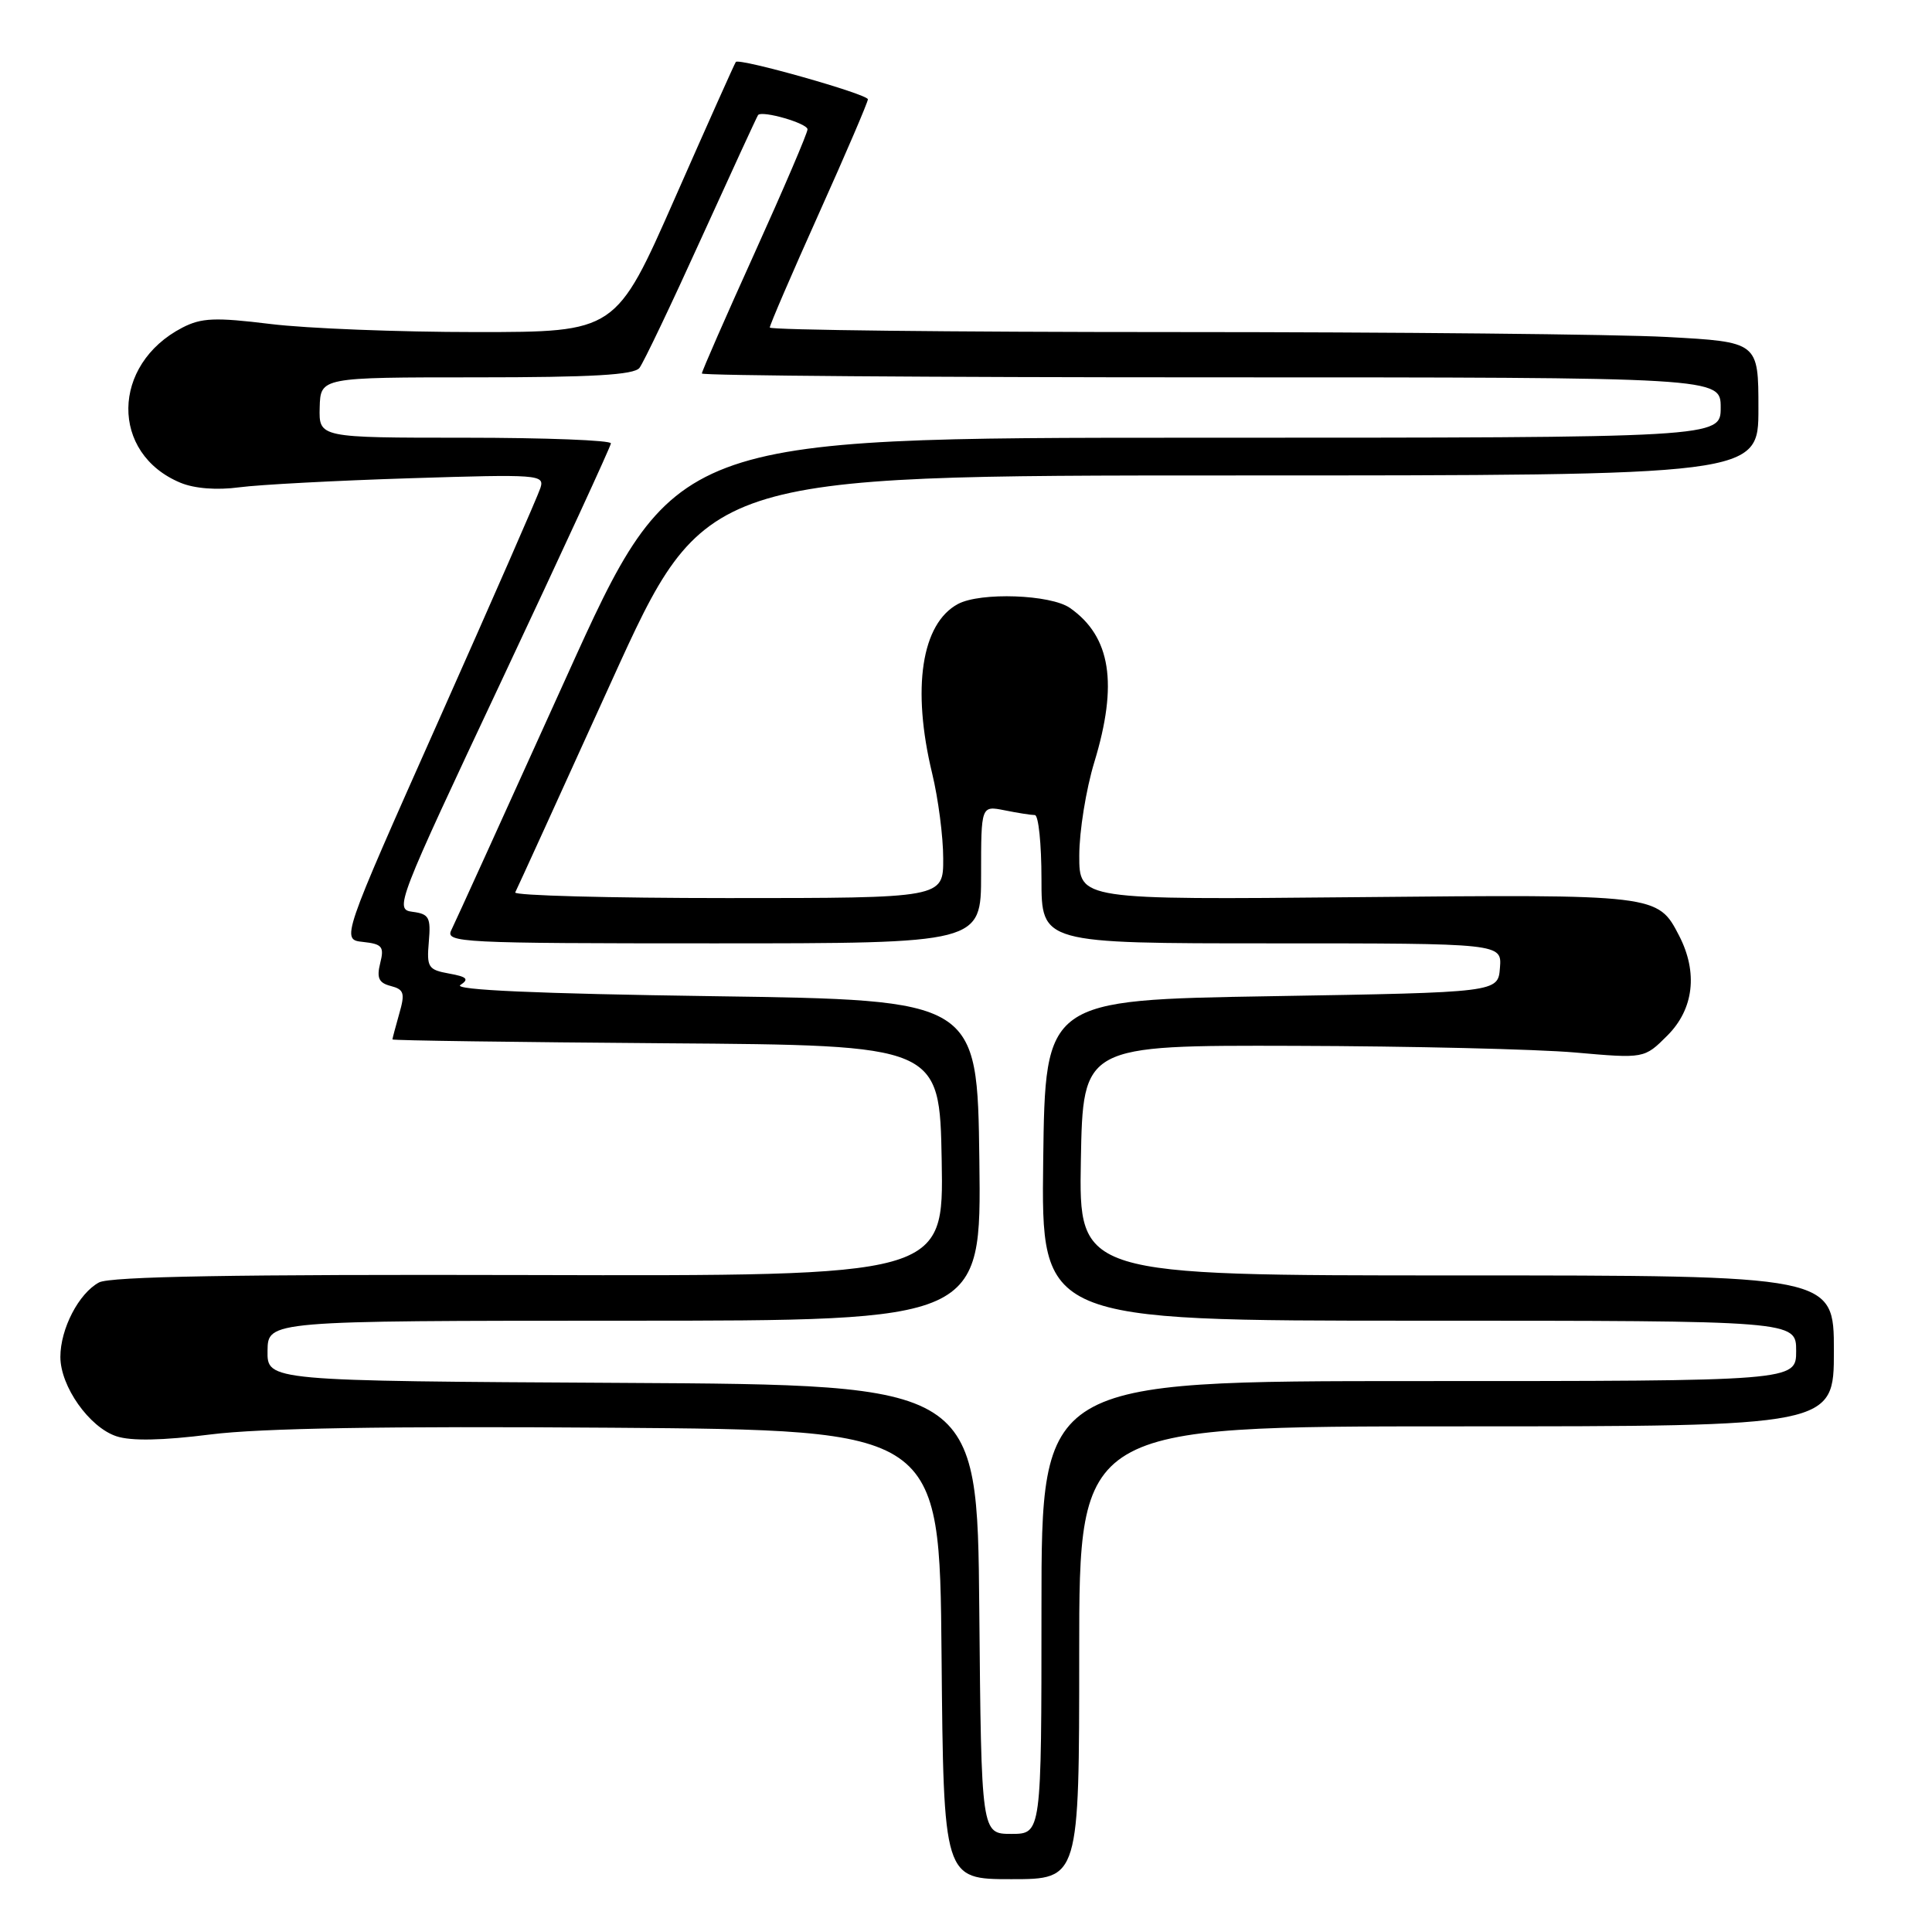 <?xml version="1.0" encoding="UTF-8" standalone="no"?>
<!DOCTYPE svg PUBLIC "-//W3C//DTD SVG 1.1//EN" "http://www.w3.org/Graphics/SVG/1.1/DTD/svg11.dtd" >
<svg xmlns="http://www.w3.org/2000/svg" xmlns:xlink="http://www.w3.org/1999/xlink" version="1.1" viewBox="0 0 256 256">
 <g >
 <path fill="currentColor"
d=" M 143.00 219.00 C 143.00 189.00 143.00 189.00 193.00 189.00 C 243.00 189.00 243.00 189.00 243.00 179.00 C 243.00 169.00 243.00 169.00 192.97 169.00 C 142.95 169.00 142.95 169.00 143.22 153.75 C 143.50 138.50 143.50 138.50 171.50 138.58 C 186.90 138.62 203.64 139.02 208.69 139.46 C 217.88 140.27 217.88 140.27 220.94 137.21 C 224.44 133.71 225.01 128.86 222.49 123.98 C 219.66 118.51 219.62 118.50 179.75 118.88 C 143.00 119.23 143.00 119.23 143.01 113.36 C 143.01 110.14 143.91 104.58 145.00 101.00 C 148.17 90.60 147.19 84.35 141.78 80.56 C 139.23 78.77 129.92 78.44 126.94 80.03 C 122.10 82.62 120.79 91.21 123.52 102.50 C 124.32 105.80 124.98 110.86 124.98 113.75 C 125.00 119.00 125.00 119.00 96.44 119.00 C 80.73 119.00 68.06 118.66 68.27 118.25 C 68.49 117.84 74.23 105.24 81.04 90.25 C 93.42 63.00 93.42 63.00 163.21 63.00 C 233.00 63.00 233.00 63.00 233.00 54.15 C 233.00 45.31 233.00 45.31 220.84 44.65 C 214.16 44.29 184.68 44.00 155.34 44.00 C 126.00 44.00 102.00 43.73 102.00 43.40 C 102.00 43.06 104.92 36.28 108.50 28.31 C 112.08 20.35 115.00 13.53 115.00 13.16 C 115.00 12.48 97.97 7.66 97.50 8.21 C 97.36 8.37 93.73 16.49 89.43 26.25 C 81.61 44.00 81.61 44.00 63.05 44.00 C 52.85 44.00 40.60 43.52 35.83 42.93 C 28.50 42.03 26.69 42.11 24.17 43.41 C 14.73 48.29 14.59 60.10 23.92 63.97 C 25.78 64.74 28.74 64.97 31.71 64.57 C 34.34 64.22 44.53 63.68 54.35 63.37 C 71.39 62.83 72.17 62.89 71.61 64.65 C 71.29 65.67 65.21 79.55 58.11 95.50 C 45.20 124.50 45.20 124.50 48.10 124.81 C 50.65 125.09 50.93 125.43 50.38 127.62 C 49.89 129.59 50.19 130.24 51.78 130.65 C 53.54 131.11 53.69 131.60 52.90 134.33 C 52.41 136.07 52.00 137.60 52.00 137.73 C 52.00 137.87 68.31 138.09 88.25 138.24 C 124.50 138.50 124.50 138.50 124.78 153.79 C 125.05 169.09 125.05 169.09 70.14 168.95 C 31.13 168.85 14.62 169.14 13.12 169.93 C 10.44 171.37 8.00 176.07 8.00 179.80 C 8.00 183.70 11.83 189.12 15.42 190.31 C 17.37 190.96 21.51 190.88 27.92 190.07 C 34.50 189.24 51.13 188.96 81.00 189.18 C 124.50 189.50 124.50 189.50 124.76 219.25 C 125.03 249.00 125.03 249.00 134.01 249.00 C 143.00 249.00 143.00 249.00 143.00 219.00 Z  M 129.76 213.25 C 129.50 183.50 129.50 183.50 82.45 183.24 C 35.40 182.98 35.40 182.98 35.45 178.99 C 35.50 175.01 35.50 175.01 82.77 175.00 C 130.04 175.00 130.04 175.00 129.77 153.75 C 129.50 132.50 129.50 132.50 94.50 132.00 C 71.15 131.67 60.00 131.17 61.00 130.52 C 62.19 129.74 61.89 129.43 59.50 129.00 C 56.73 128.50 56.53 128.17 56.82 124.80 C 57.10 121.56 56.86 121.11 54.67 120.82 C 52.25 120.51 52.52 119.82 66.55 90.00 C 74.44 73.22 80.92 59.16 80.95 58.75 C 80.98 58.34 72.28 58.00 61.63 58.00 C 42.26 58.00 42.26 58.00 42.36 54.00 C 42.47 50.00 42.47 50.00 63.11 50.00 C 78.44 50.00 84.01 49.68 84.73 48.75 C 85.27 48.06 88.97 40.30 92.96 31.50 C 96.96 22.70 100.33 15.38 100.45 15.24 C 101.02 14.61 107.00 16.34 107.00 17.14 C 107.00 17.63 103.85 24.99 100.00 33.50 C 96.15 42.01 93.00 49.20 93.00 49.49 C 93.00 49.77 123.38 50.00 160.50 50.00 C 228.00 50.00 228.00 50.00 228.00 54.00 C 228.00 58.00 228.00 58.00 158.70 58.00 C 89.39 58.00 89.39 58.00 75.03 89.75 C 67.13 107.21 60.28 122.29 59.80 123.25 C 58.98 124.90 60.96 125.00 94.46 125.00 C 130.00 125.00 130.00 125.00 130.00 115.88 C 130.00 106.75 130.00 106.75 133.12 107.37 C 134.84 107.72 136.64 108.00 137.12 108.00 C 137.61 108.00 138.00 111.83 138.00 116.50 C 138.00 125.00 138.00 125.00 168.50 125.00 C 199.01 125.00 199.01 125.00 198.75 128.25 C 198.50 131.50 198.50 131.50 168.50 132.00 C 138.50 132.50 138.50 132.50 138.23 153.75 C 137.96 175.00 137.96 175.00 187.98 175.00 C 238.00 175.00 238.00 175.00 238.00 179.00 C 238.00 183.00 238.00 183.00 188.00 183.00 C 138.00 183.00 138.00 183.00 138.00 213.00 C 138.00 243.00 138.00 243.00 134.01 243.00 C 130.03 243.00 130.03 243.00 129.76 213.25 Z "/>
</g>
</svg>